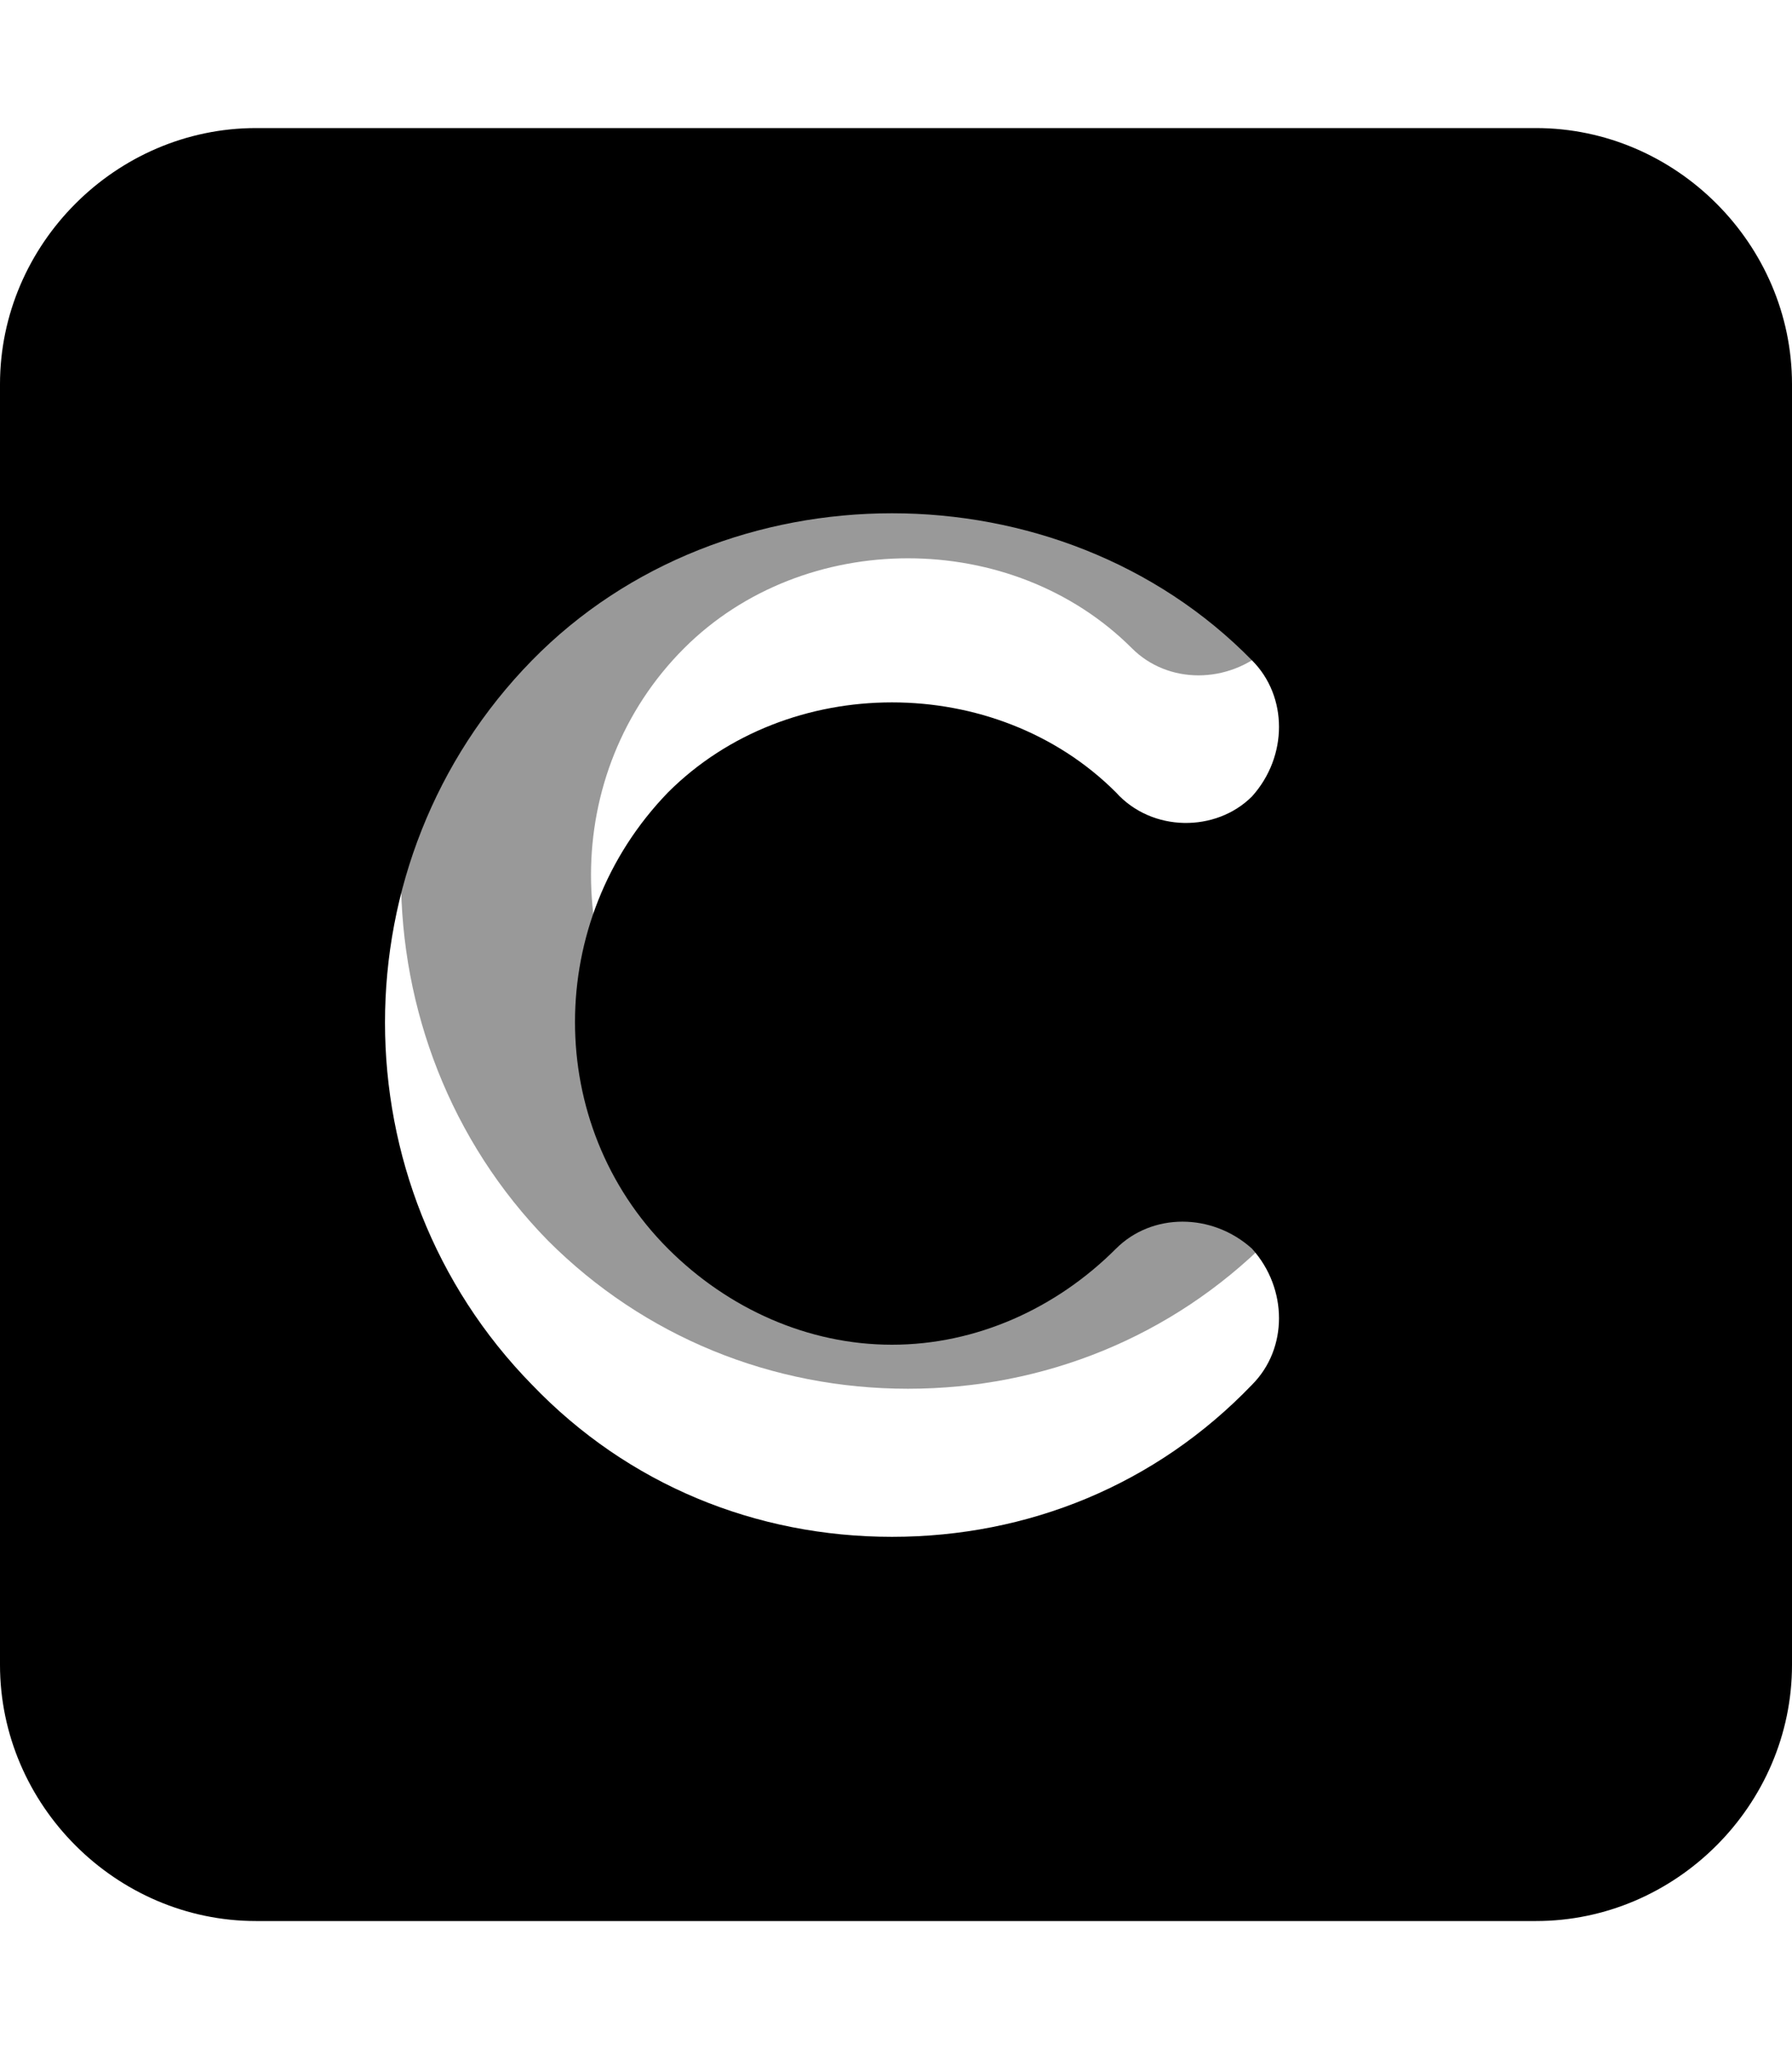 <svg xmlns="http://www.w3.org/2000/svg" viewBox="0 0 448 512"><!-- Font Awesome Pro 6.0.0-alpha1 by @fontawesome - https://fontawesome.com License - https://fontawesome.com/license (Commercial License) --><defs><style>.fa-secondary{opacity:.4}</style></defs><path d="M283 162C292 171 307 171 317 162C326 153 326 137 317 128C269 79 185 79 137 128C88 178 88 260 137 310C161 334 193 347 227 347C227 347 227 347 227 347C261 347 293 334 317 310C326 300 326 285 317 276C307 266 292 266 283 276C268 291 248 299 227 299S186 291 171 276C140 244 140 193 171 162C201 132 253 132 283 162Z" class="fa-secondary"/><path d="M384 32H64C29 32 0 61 0 96V416C0 451 29 480 64 480H384C419 480 448 451 448 416V96C448 61 419 32 384 32ZM167 312C182 327 202 336 223 336S264 327 279 312C288 303 303 303 313 312C322 322 322 337 313 346C289 371 257 384 223 384C223 384 223 384 223 384C189 384 157 371 133 346C84 296 84 215 133 165C181 116 265 116 313 165C322 174 322 189 313 199C304 208 288 208 279 198C249 168 197 168 167 198C136 230 136 281 167 312Z" class="fa-primary"/></svg>